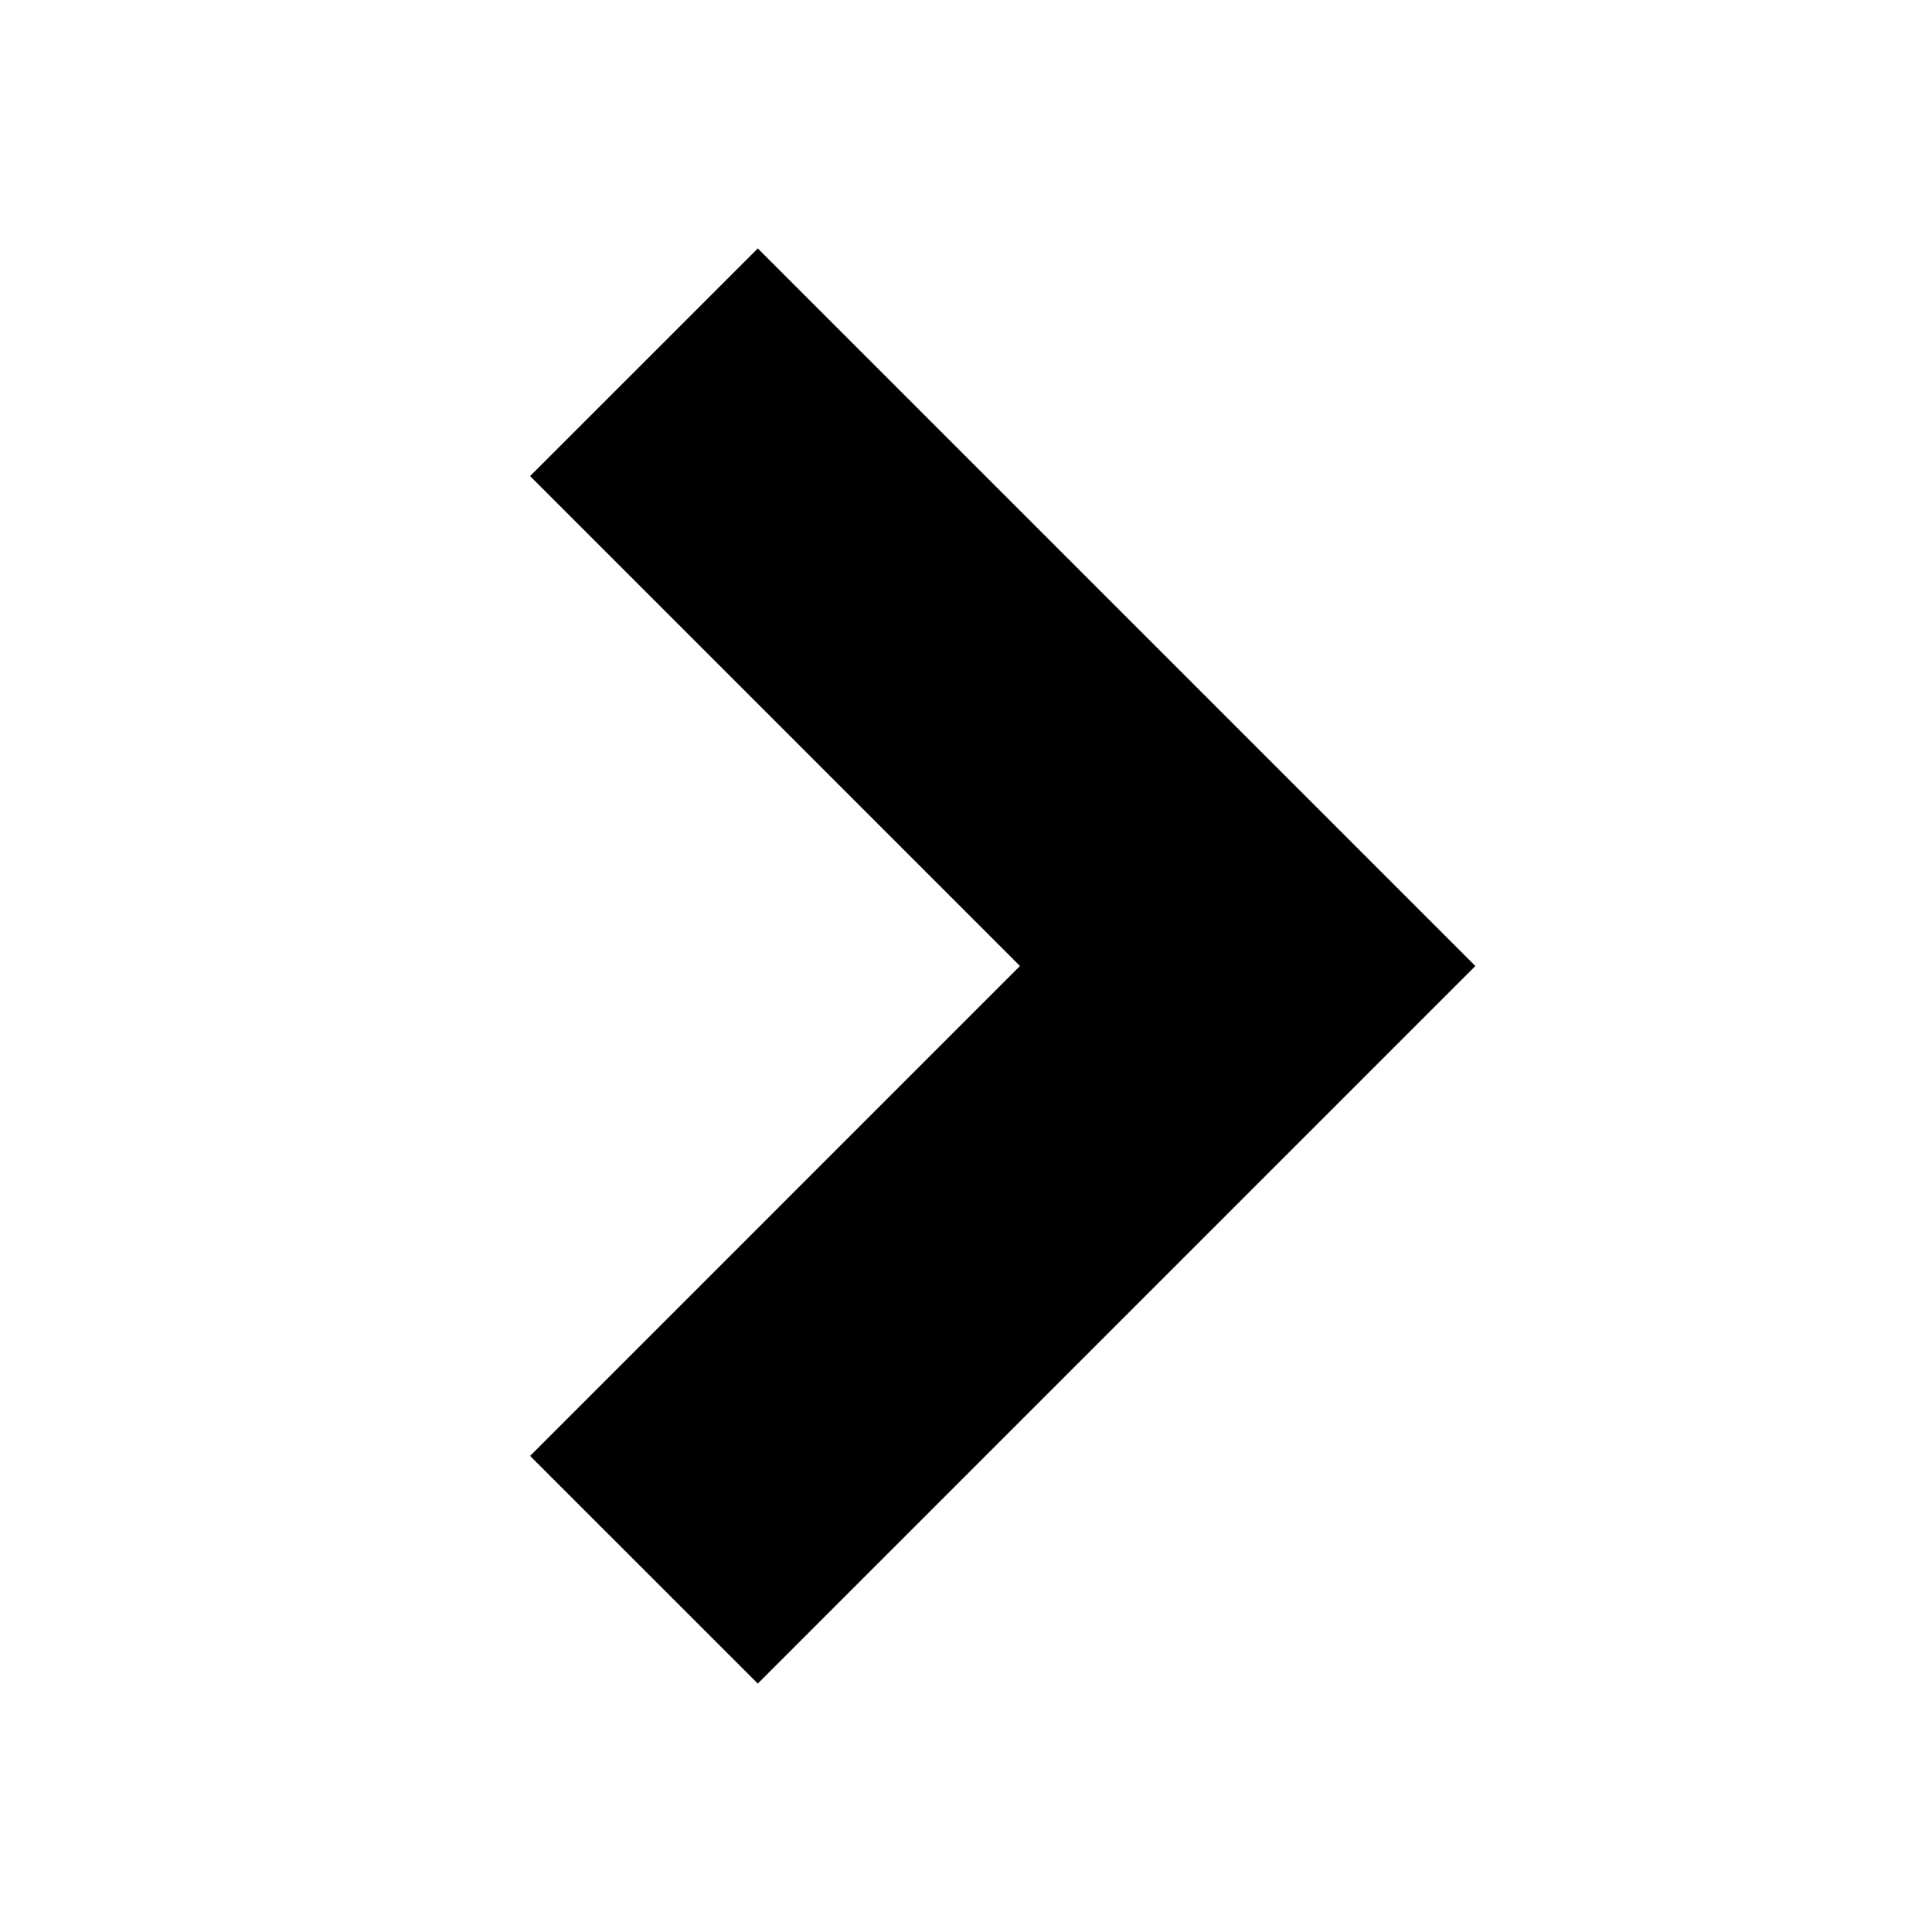 <svg
  width="48"
  height="48"
  viewBox="0 0 48 48"
  fill="none"
  xmlns="http://www.w3.org/2000/svg"
  class="mm-icon"
>
  <path
    d="M18.827 6.172L13.17 11.828L25.341 24L13.17 36.172L18.827 41.828L36.655 24L18.827 6.172Z"
    fill="currentColor"
  />
</svg>
